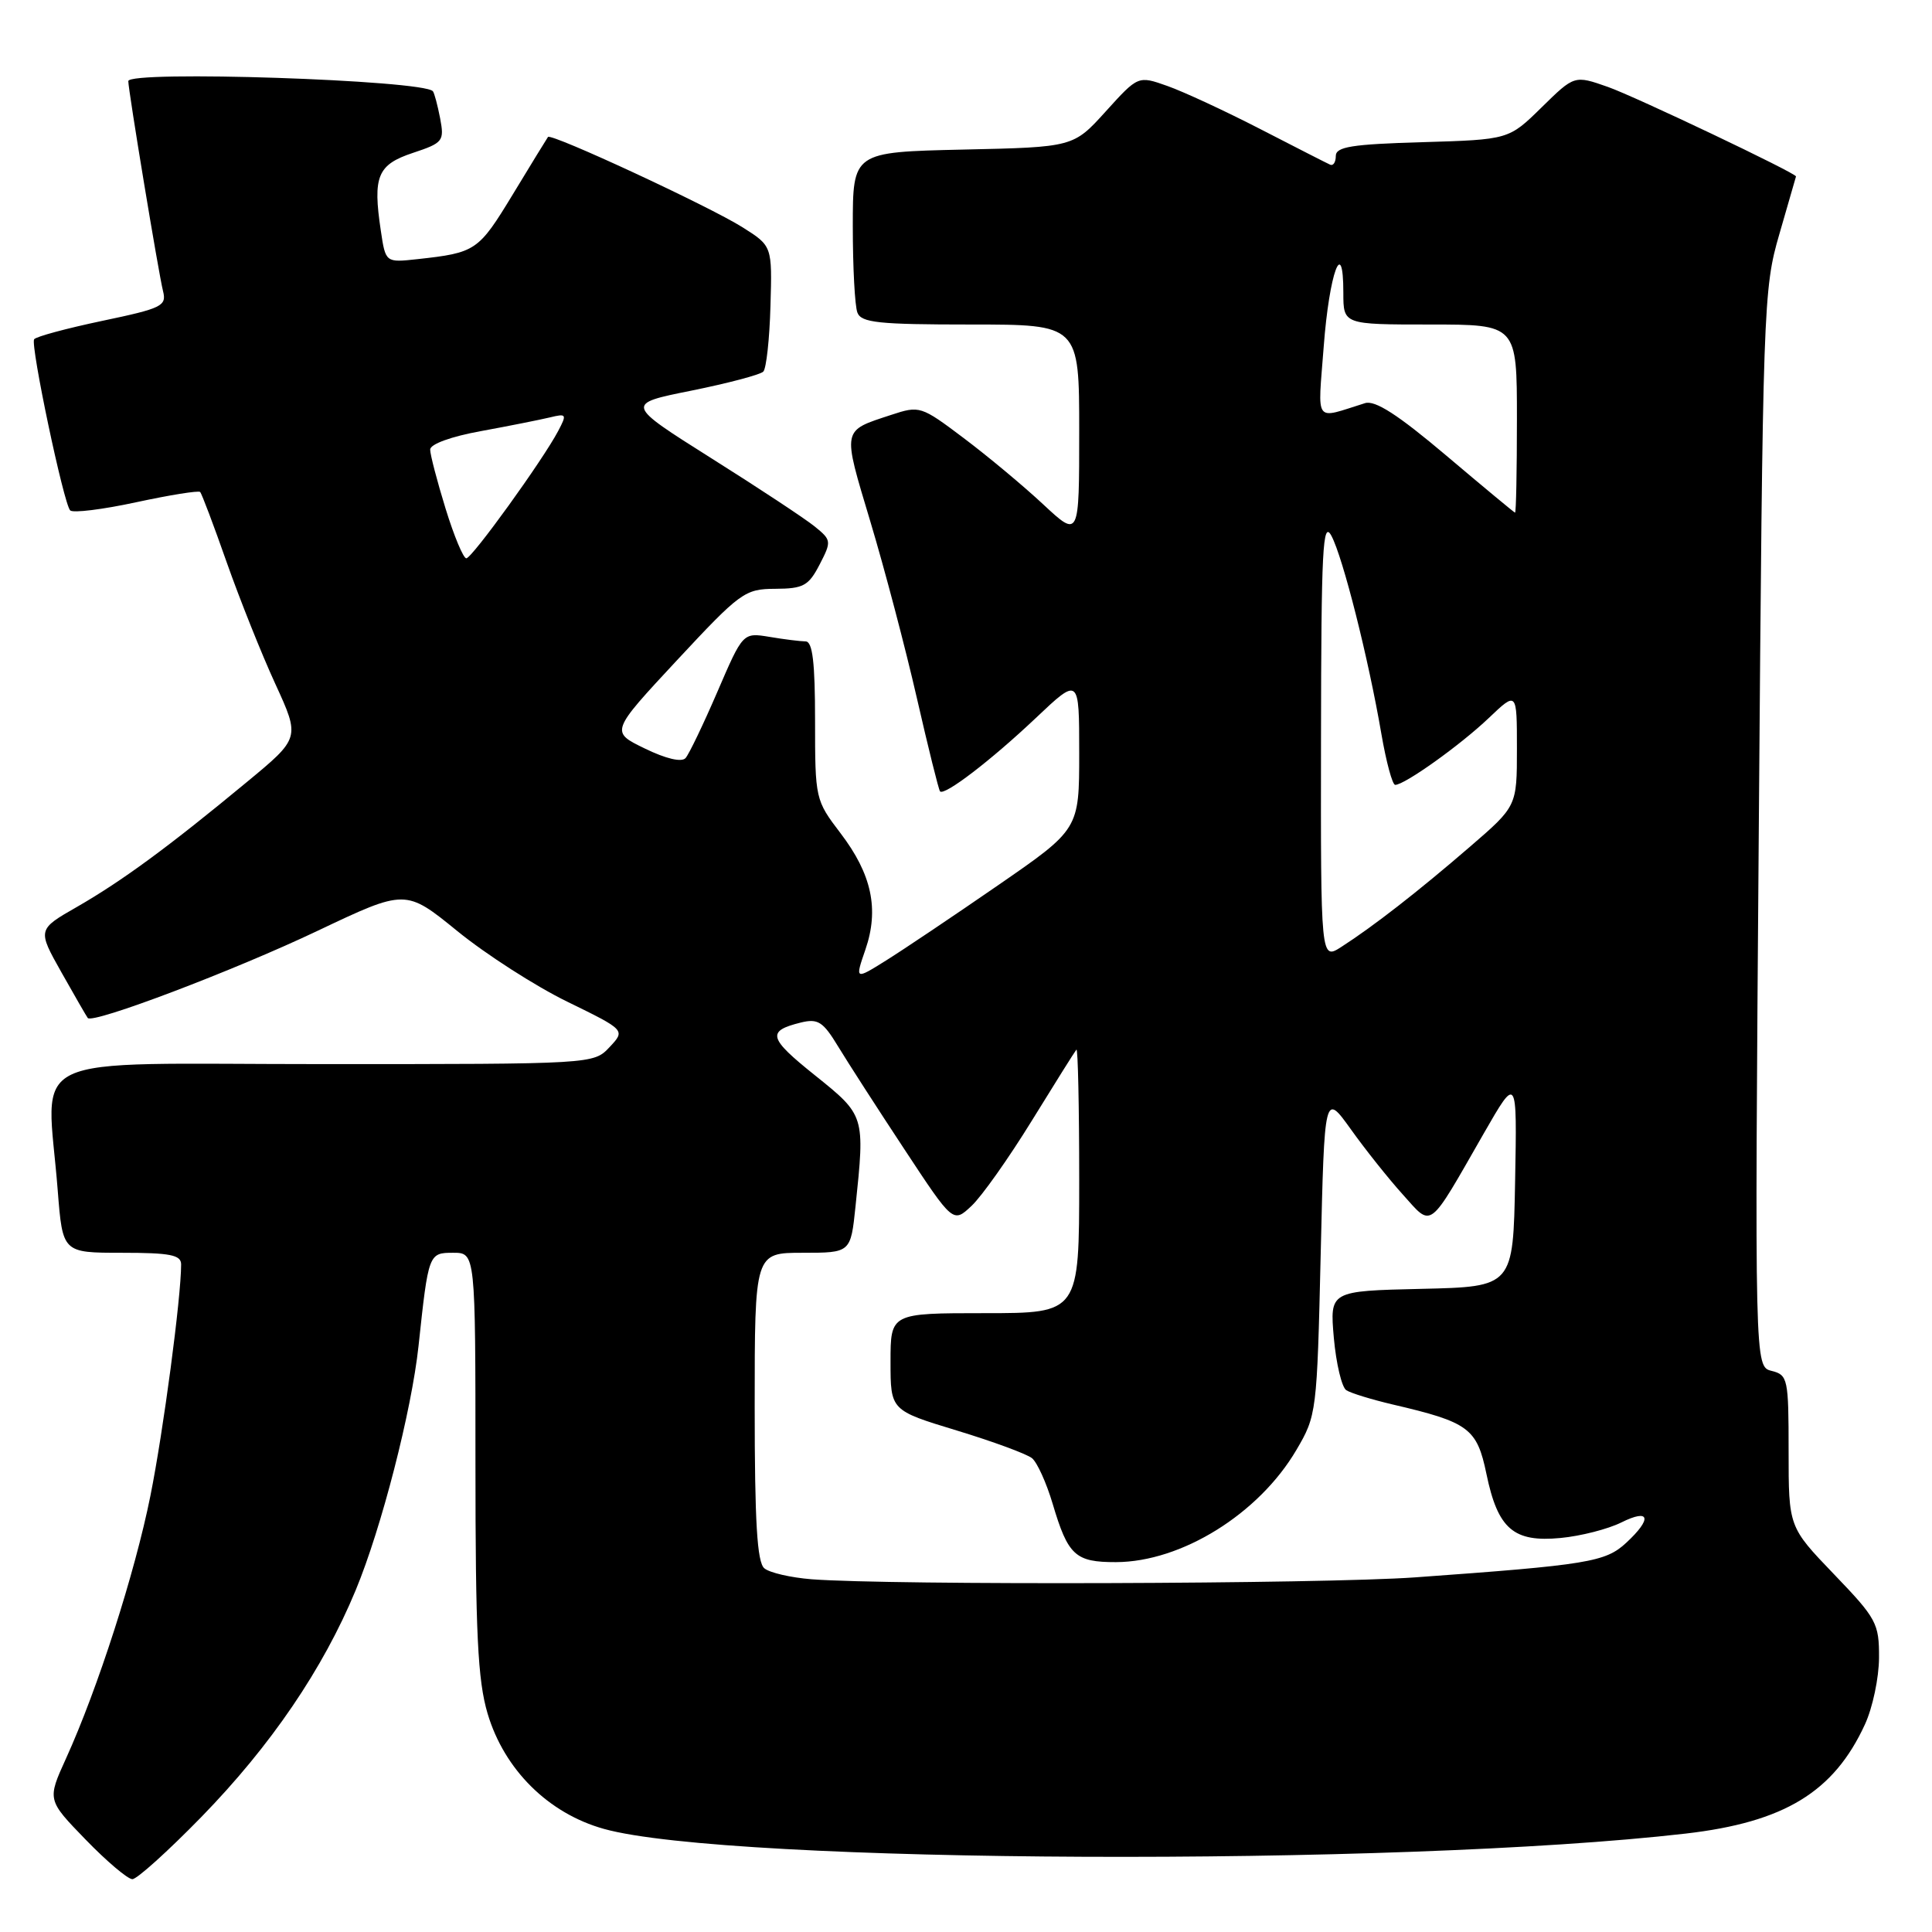 <?xml version="1.0" encoding="UTF-8" standalone="no"?>
<!DOCTYPE svg PUBLIC "-//W3C//DTD SVG 1.1//EN" "http://www.w3.org/Graphics/SVG/1.1/DTD/svg11.dtd" >
<svg xmlns="http://www.w3.org/2000/svg" xmlns:xlink="http://www.w3.org/1999/xlink" version="1.1" viewBox="0 0 256 256">
 <g >
 <path fill="currentColor"
d=" M 26.69 240.75 C 35.88 231.32 42.81 221.14 47.13 210.71 C 50.54 202.50 54.54 186.94 55.46 178.32 C 56.77 166.08 56.80 166.00 60.05 166.00 C 63.00 166.00 63.00 166.00 63.00 193.82 C 63.00 216.48 63.30 222.64 64.61 227.06 C 66.82 234.49 72.66 240.29 80.03 242.34 C 96.58 246.97 185.33 247.35 223.35 242.96 C 236.43 241.45 242.99 237.46 247.11 228.50 C 248.13 226.30 248.97 222.32 248.98 219.66 C 249.00 215.10 248.66 214.47 243.00 208.58 C 237.00 202.33 237.00 202.33 237.00 192.27 C 237.00 182.68 236.90 182.19 234.75 181.65 C 232.50 181.09 232.50 181.09 233.05 109.79 C 233.58 40.30 233.65 38.31 235.78 31.00 C 236.98 26.88 237.97 23.45 237.98 23.38 C 238.04 22.96 216.67 12.79 213.06 11.52 C 208.62 9.96 208.62 9.96 204.27 14.23 C 199.92 18.50 199.92 18.50 188.46 18.84 C 179.10 19.11 177.00 19.45 177.00 20.67 C 177.00 21.49 176.66 22.01 176.25 21.82 C 175.84 21.64 171.69 19.52 167.03 17.12 C 162.37 14.72 156.81 12.14 154.68 11.39 C 150.81 10.02 150.81 10.02 146.52 14.76 C 142.23 19.50 142.23 19.50 127.61 19.82 C 113.00 20.15 113.00 20.15 113.00 29.99 C 113.00 35.41 113.27 40.55 113.61 41.42 C 114.12 42.76 116.40 43.00 128.61 43.00 C 143.00 43.00 143.00 43.00 143.00 57.14 C 143.00 71.27 143.00 71.27 138.25 66.85 C 135.64 64.41 130.90 60.46 127.71 58.06 C 122.03 53.78 121.86 53.73 118.07 54.98 C 111.51 57.14 111.60 56.68 115.32 69.09 C 117.21 75.37 119.98 85.90 121.49 92.50 C 123.00 99.10 124.38 104.66 124.56 104.86 C 125.13 105.49 131.32 100.75 137.25 95.14 C 143.00 89.70 143.00 89.70 143.00 99.79 C 143.00 109.88 143.00 109.88 132.25 117.30 C 126.34 121.38 119.65 125.87 117.39 127.28 C 113.29 129.84 113.29 129.84 114.67 125.83 C 116.51 120.48 115.52 115.84 111.37 110.40 C 108.04 106.03 108.00 105.87 108.00 95.49 C 108.00 87.77 107.67 85.00 106.75 84.99 C 106.06 84.98 103.91 84.72 101.97 84.39 C 98.44 83.81 98.44 83.81 95.06 91.66 C 93.20 95.97 91.30 99.93 90.84 100.45 C 90.32 101.03 88.25 100.55 85.44 99.18 C 80.88 96.97 80.88 96.97 89.69 87.50 C 98.11 78.46 98.69 78.04 102.72 78.02 C 106.45 78.00 107.14 77.63 108.60 74.81 C 110.20 71.72 110.17 71.56 107.95 69.76 C 106.68 68.73 100.52 64.66 94.24 60.71 C 82.84 53.52 82.84 53.52 91.62 51.76 C 96.46 50.78 100.74 49.65 101.14 49.24 C 101.54 48.84 101.97 44.92 102.09 40.55 C 102.32 32.60 102.32 32.60 98.41 30.13 C 94.05 27.37 73.01 17.60 72.61 18.15 C 72.47 18.34 70.36 21.78 67.93 25.79 C 63.39 33.26 63.05 33.49 55.30 34.34 C 51.09 34.80 51.09 34.80 50.46 30.56 C 49.38 23.36 50.01 21.82 54.71 20.26 C 58.71 18.93 58.89 18.70 58.32 15.68 C 57.98 13.93 57.55 12.31 57.36 12.09 C 56.09 10.60 17.00 9.30 17.00 10.75 C 17.00 11.96 21.01 36.21 21.60 38.56 C 22.10 40.55 21.48 40.85 13.53 42.52 C 8.79 43.52 4.74 44.61 4.52 44.96 C 4.02 45.78 8.44 66.77 9.30 67.63 C 9.67 68.00 13.60 67.51 18.05 66.55 C 22.50 65.59 26.31 64.98 26.52 65.19 C 26.73 65.40 28.32 69.61 30.05 74.54 C 31.79 79.47 34.68 86.71 36.49 90.64 C 39.77 97.79 39.77 97.79 32.69 103.64 C 22.33 112.22 16.16 116.74 10.23 120.15 C 4.95 123.17 4.95 123.17 8.14 128.84 C 9.89 131.95 11.46 134.67 11.63 134.89 C 12.28 135.71 31.05 128.59 42.12 123.32 C 53.75 117.80 53.75 117.80 60.62 123.39 C 64.41 126.47 70.96 130.68 75.19 132.74 C 82.88 136.50 82.88 136.50 80.77 138.75 C 78.65 141.00 78.65 141.00 42.83 141.00 C 2.22 141.00 6.20 139.10 7.65 157.75 C 8.30 166.00 8.30 166.00 16.15 166.00 C 22.55 166.00 24.00 166.28 24.00 167.54 C 24.00 171.93 21.64 189.69 19.93 198.20 C 17.88 208.43 12.94 223.79 8.75 233.00 C 6.25 238.50 6.25 238.50 11.34 243.75 C 14.14 246.64 16.93 249.00 17.54 249.00 C 18.15 249.00 22.26 245.29 26.69 240.75 Z  M 107.53 209.26 C 104.79 209.04 101.98 208.40 101.28 207.81 C 100.32 207.02 100.00 201.68 100.00 186.38 C 100.00 166.00 100.00 166.00 106.36 166.00 C 112.72 166.00 112.72 166.00 113.36 159.85 C 114.62 147.80 114.62 147.81 107.98 142.48 C 101.80 137.53 101.56 136.62 106.12 135.49 C 108.39 134.94 109.06 135.37 111.06 138.67 C 112.34 140.78 116.29 146.91 119.84 152.29 C 126.29 162.08 126.29 162.08 128.73 159.79 C 130.08 158.53 133.67 153.45 136.72 148.50 C 139.77 143.55 142.43 139.31 142.63 139.08 C 142.83 138.85 143.00 146.62 143.00 156.33 C 143.00 174.00 143.00 174.00 130.50 174.00 C 118.00 174.00 118.00 174.00 118.00 180.44 C 118.00 186.88 118.00 186.88 126.75 189.54 C 131.56 191.00 136.06 192.66 136.75 193.22 C 137.43 193.78 138.66 196.49 139.48 199.25 C 141.52 206.12 142.48 207.00 147.87 206.99 C 156.54 206.97 166.80 200.60 171.77 192.14 C 174.46 187.57 174.51 187.19 175.00 166.13 C 175.50 144.77 175.50 144.77 178.99 149.63 C 180.90 152.31 184.00 156.20 185.87 158.27 C 189.84 162.68 189.15 163.20 196.61 150.18 C 201.02 142.50 201.02 142.50 200.76 156.50 C 200.50 170.50 200.50 170.50 188.35 170.78 C 176.20 171.06 176.20 171.06 176.74 177.28 C 177.05 180.70 177.79 183.82 178.39 184.21 C 178.99 184.60 181.74 185.44 184.49 186.09 C 194.63 188.45 195.70 189.24 196.96 195.30 C 198.47 202.60 200.55 204.39 206.79 203.79 C 209.45 203.54 213.07 202.61 214.82 201.74 C 218.63 199.84 218.97 201.20 215.48 204.43 C 212.73 206.98 210.42 207.36 187.50 209.01 C 175.15 209.89 118.11 210.07 107.53 209.26 Z  M 175.04 97.87 C 175.07 72.72 175.27 68.86 176.42 71.00 C 177.94 73.84 181.32 87.21 183.04 97.25 C 183.68 100.96 184.50 104.00 184.87 104.00 C 186.12 104.00 193.49 98.74 197.25 95.16 C 201.00 91.59 201.00 91.59 201.00 99.21 C 201.00 106.83 201.00 106.83 194.75 112.22 C 187.88 118.15 181.98 122.74 177.75 125.46 C 175.00 127.23 175.00 127.23 175.04 97.87 Z  M 59.04 67.39 C 57.92 63.76 57.00 60.24 57.00 59.57 C 57.00 58.85 59.77 57.84 63.75 57.12 C 67.46 56.44 71.56 55.62 72.86 55.31 C 75.07 54.77 75.14 54.88 73.96 57.11 C 71.92 60.98 62.56 73.95 61.79 73.98 C 61.40 73.99 60.16 71.03 59.04 67.39 Z  M 191.62 60.35 C 185.23 54.95 182.21 53.00 180.87 53.42 C 174.03 55.55 174.61 56.35 175.40 45.91 C 176.13 36.19 178.00 31.08 178.00 38.80 C 178.00 43.00 178.00 43.00 189.50 43.00 C 201.00 43.00 201.00 43.00 201.00 55.50 C 201.00 62.38 200.89 67.97 200.75 67.93 C 200.61 67.89 196.50 64.48 191.62 60.35 Z "/>
</g>
</svg>
